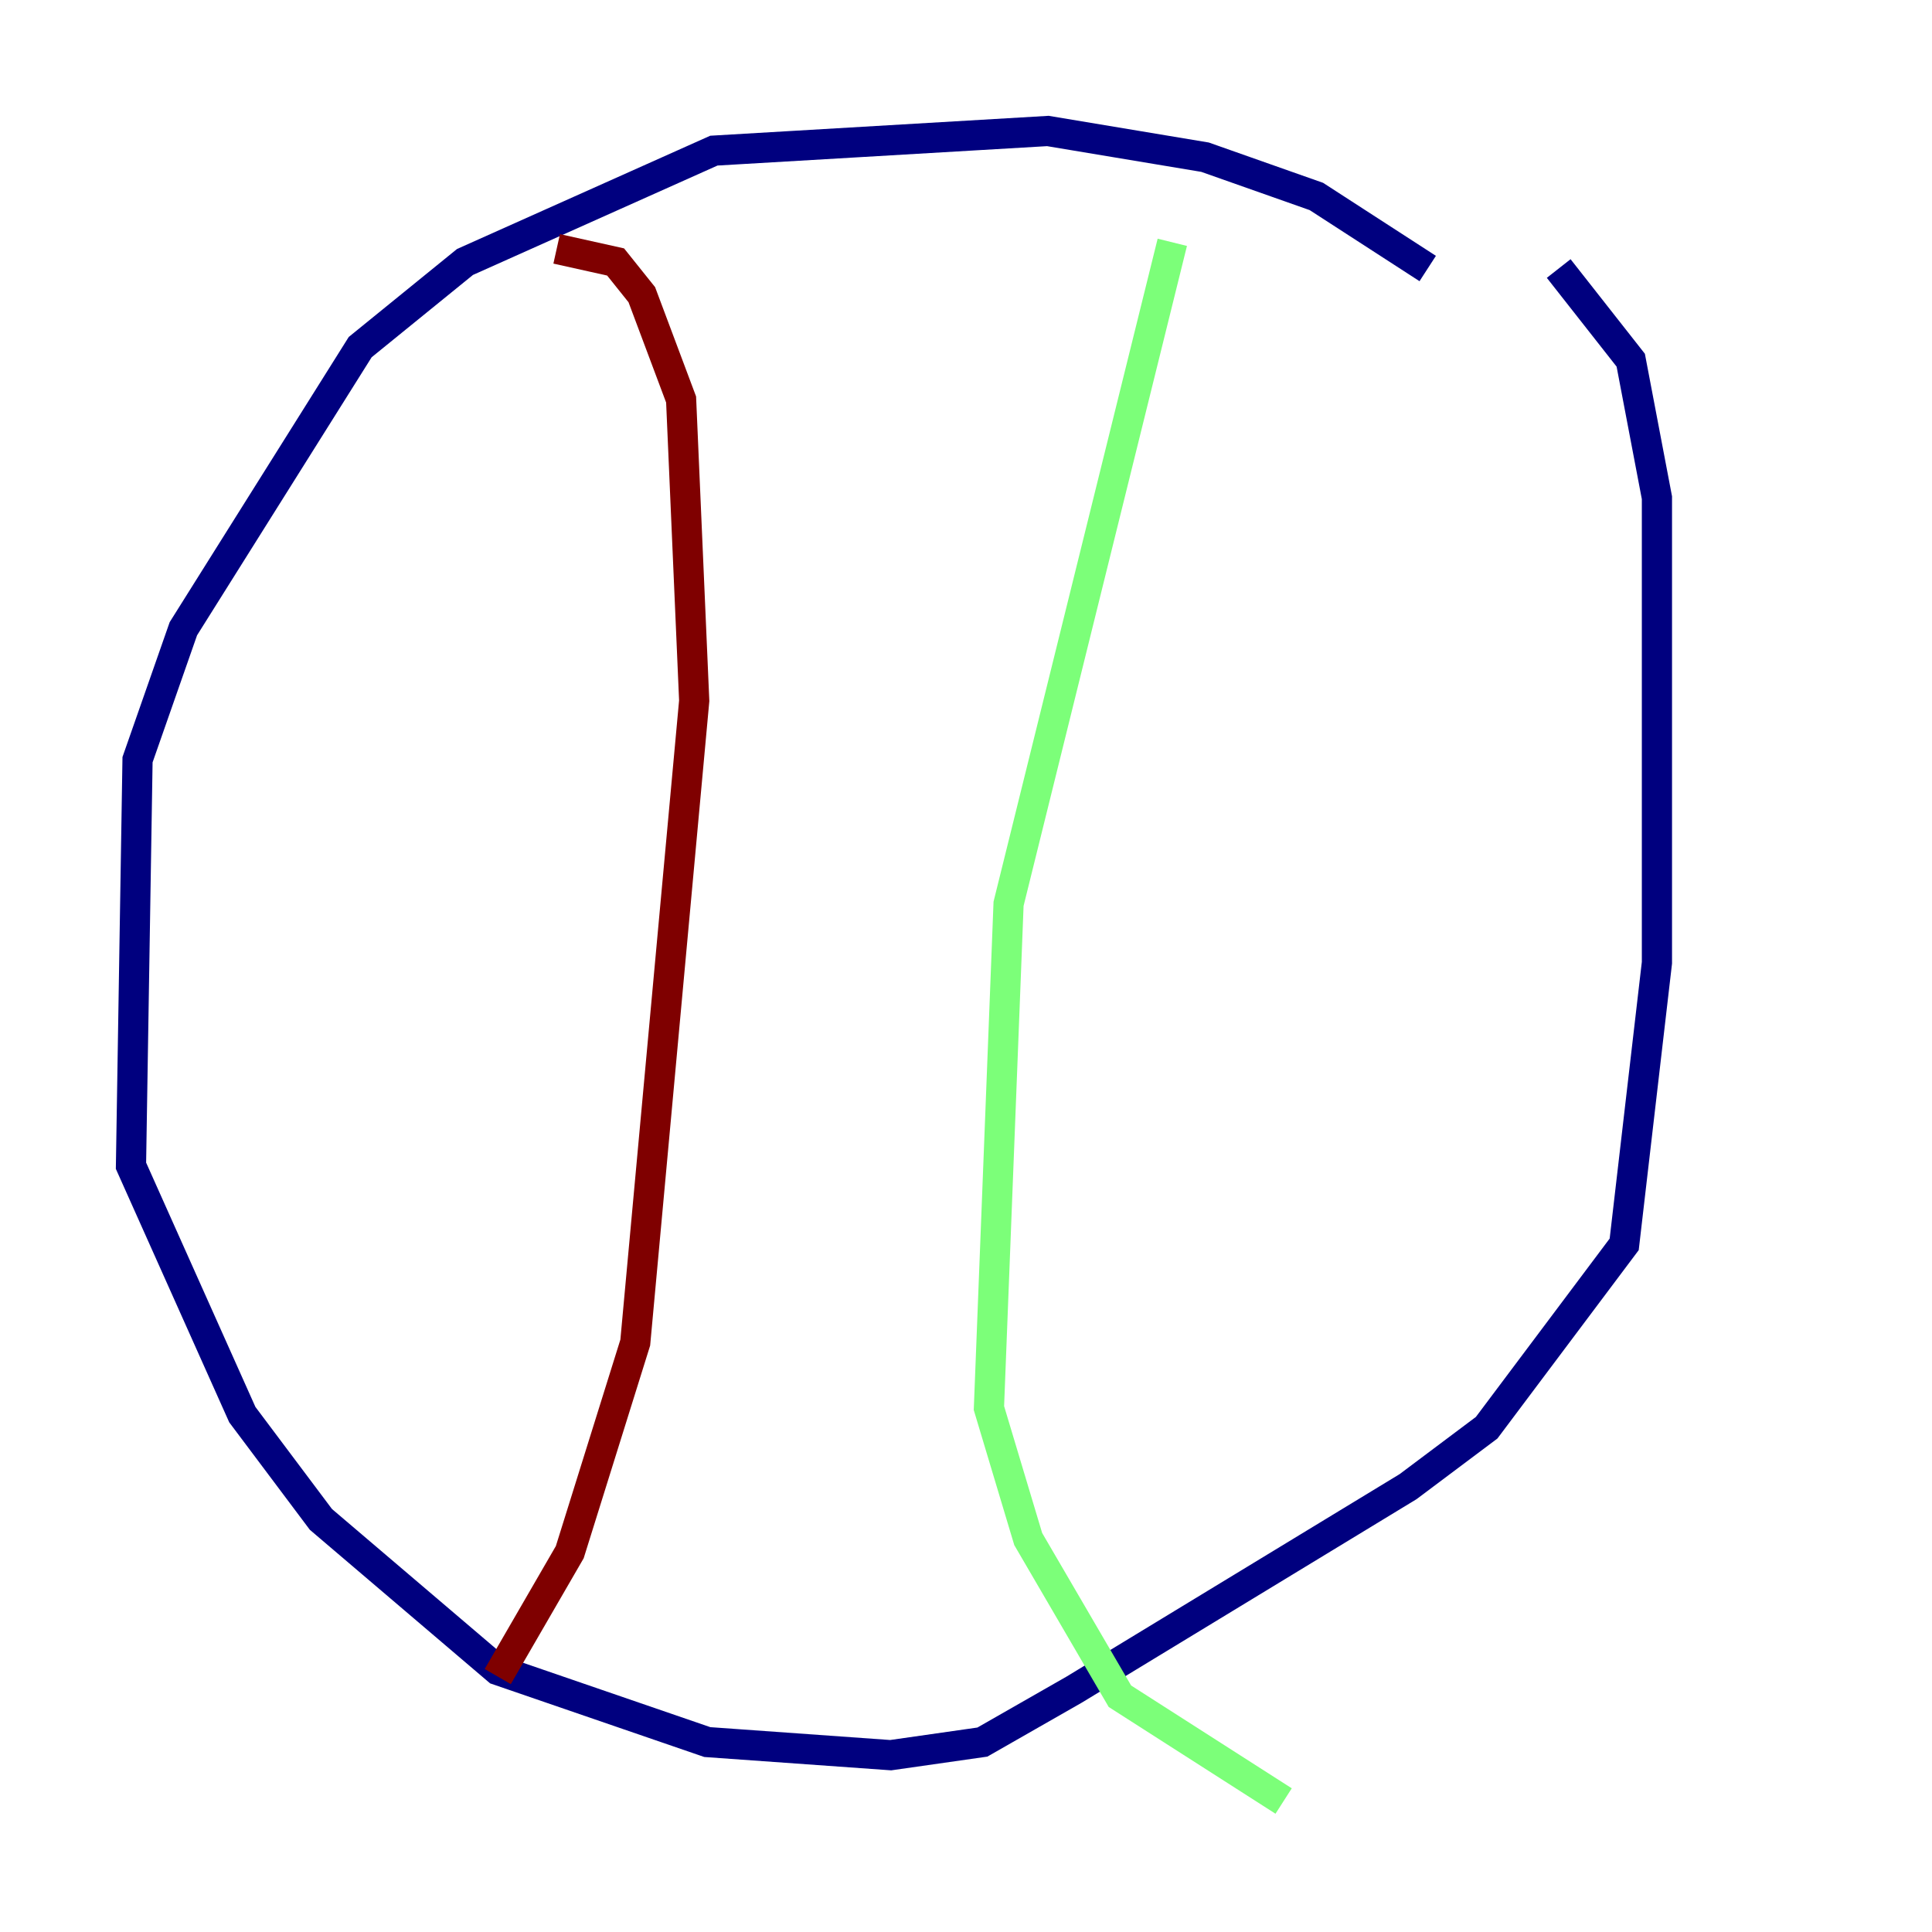 <?xml version="1.0" encoding="utf-8" ?>
<svg baseProfile="tiny" height="128" version="1.2" viewBox="0,0,128,128" width="128" xmlns="http://www.w3.org/2000/svg" xmlns:ev="http://www.w3.org/2001/xml-events" xmlns:xlink="http://www.w3.org/1999/xlink"><defs /><polyline fill="none" points="94.59,17.79 87.214,13.017 79.837,10.414 69.424,8.678 47.295,9.98 30.807,17.356 23.864,22.997 12.149,41.654 9.112,50.332 8.678,77.234 16.054,93.722 21.261,100.664 32.976,110.644 46.861,115.417 59.01,116.285 65.085,115.417 71.159,111.946 93.288,98.495 98.495,94.59 107.607,82.441 109.776,63.783 109.776,32.976 108.041,23.864 103.268,17.79" stroke="#00007f" stroke-width="2" /><polyline fill="none" points="77.668,16.054 66.82,59.878 65.519,93.288 68.122,101.966 74.197,112.38 85.044,119.322" stroke="#7cff79" stroke-width="2" /><polyline fill="none" points="36.881,16.488 40.786,17.356 42.522,19.525 45.125,26.468 45.993,46.427 42.088,88.949 37.749,102.834 32.976,111.078" stroke="#7f0000" stroke-width="2" /></svg>